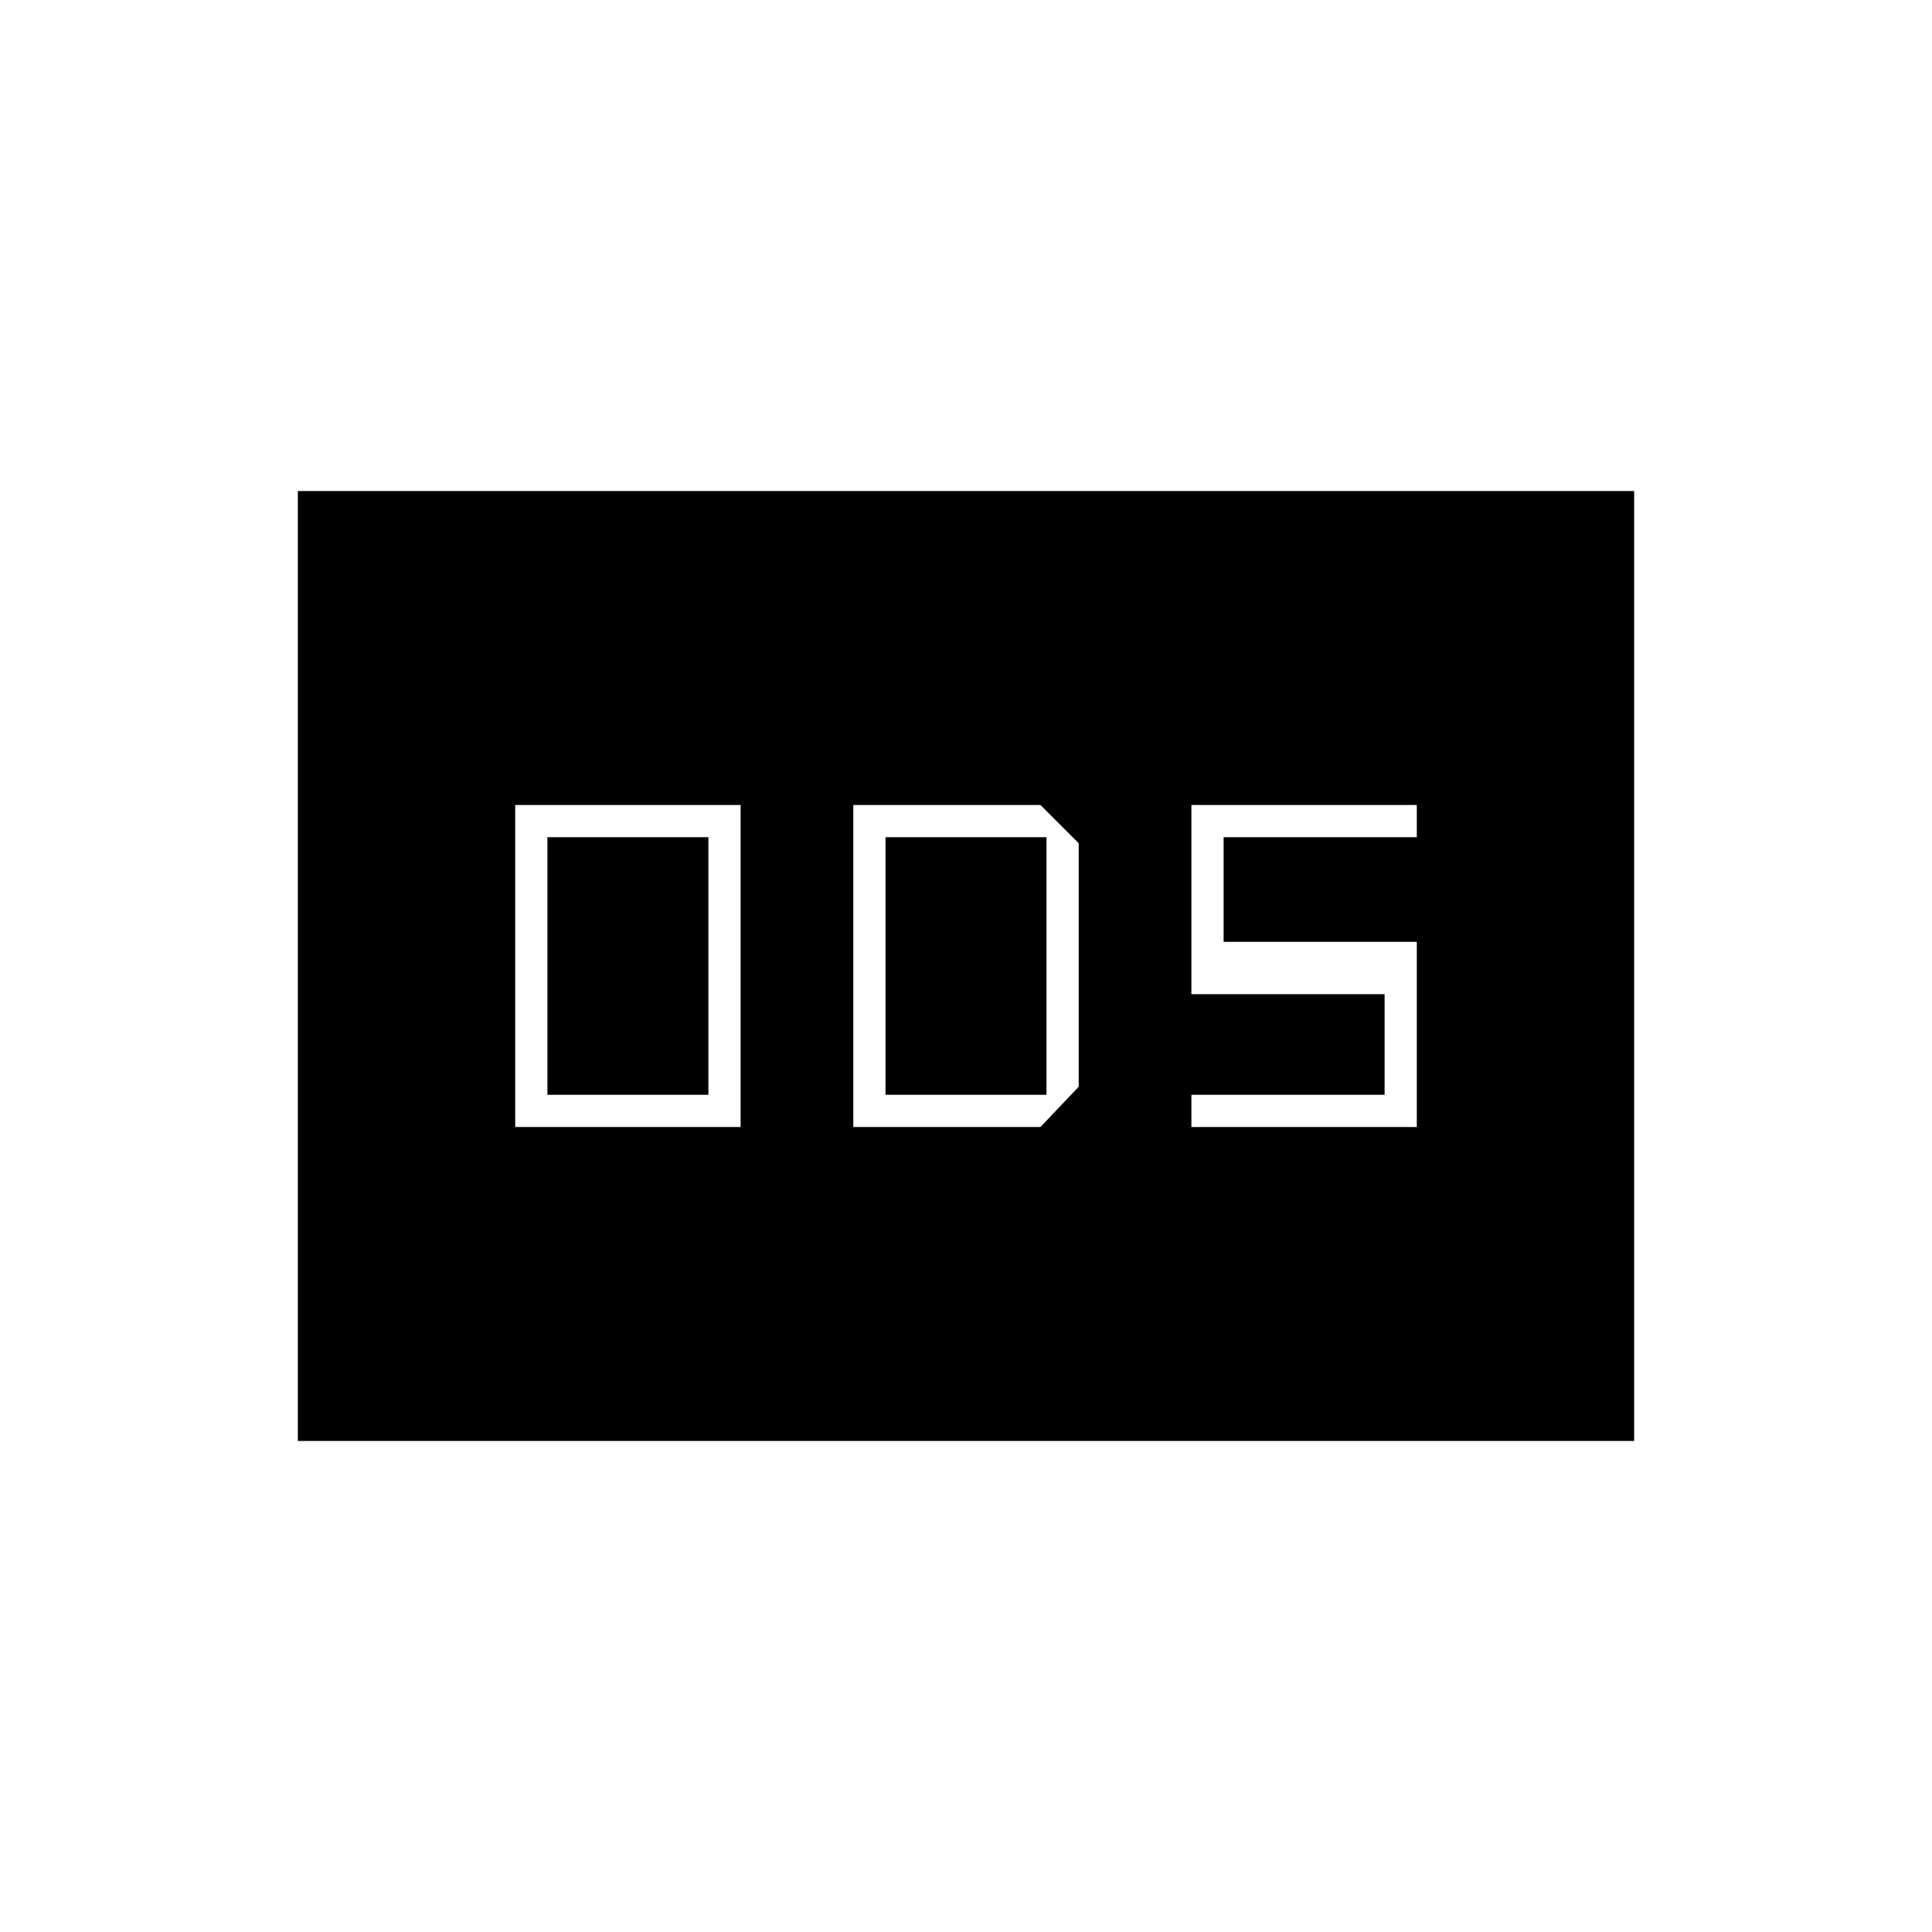 <svg xmlns="http://www.w3.org/2000/svg" height="20" viewBox="0 -960 960 960" width="20"><path d="M256-400h112v-160H256v160Zm16-16v-128h80v128h-80Zm152 16h93l19-20v-121l-19-19h-93v160Zm16-16v-128h80v128h-80Zm152 16h112v-92h-96v-52h96v-16H592v94h96v50h-96v16ZM148-244v-472h664v472H148Z"/></svg>